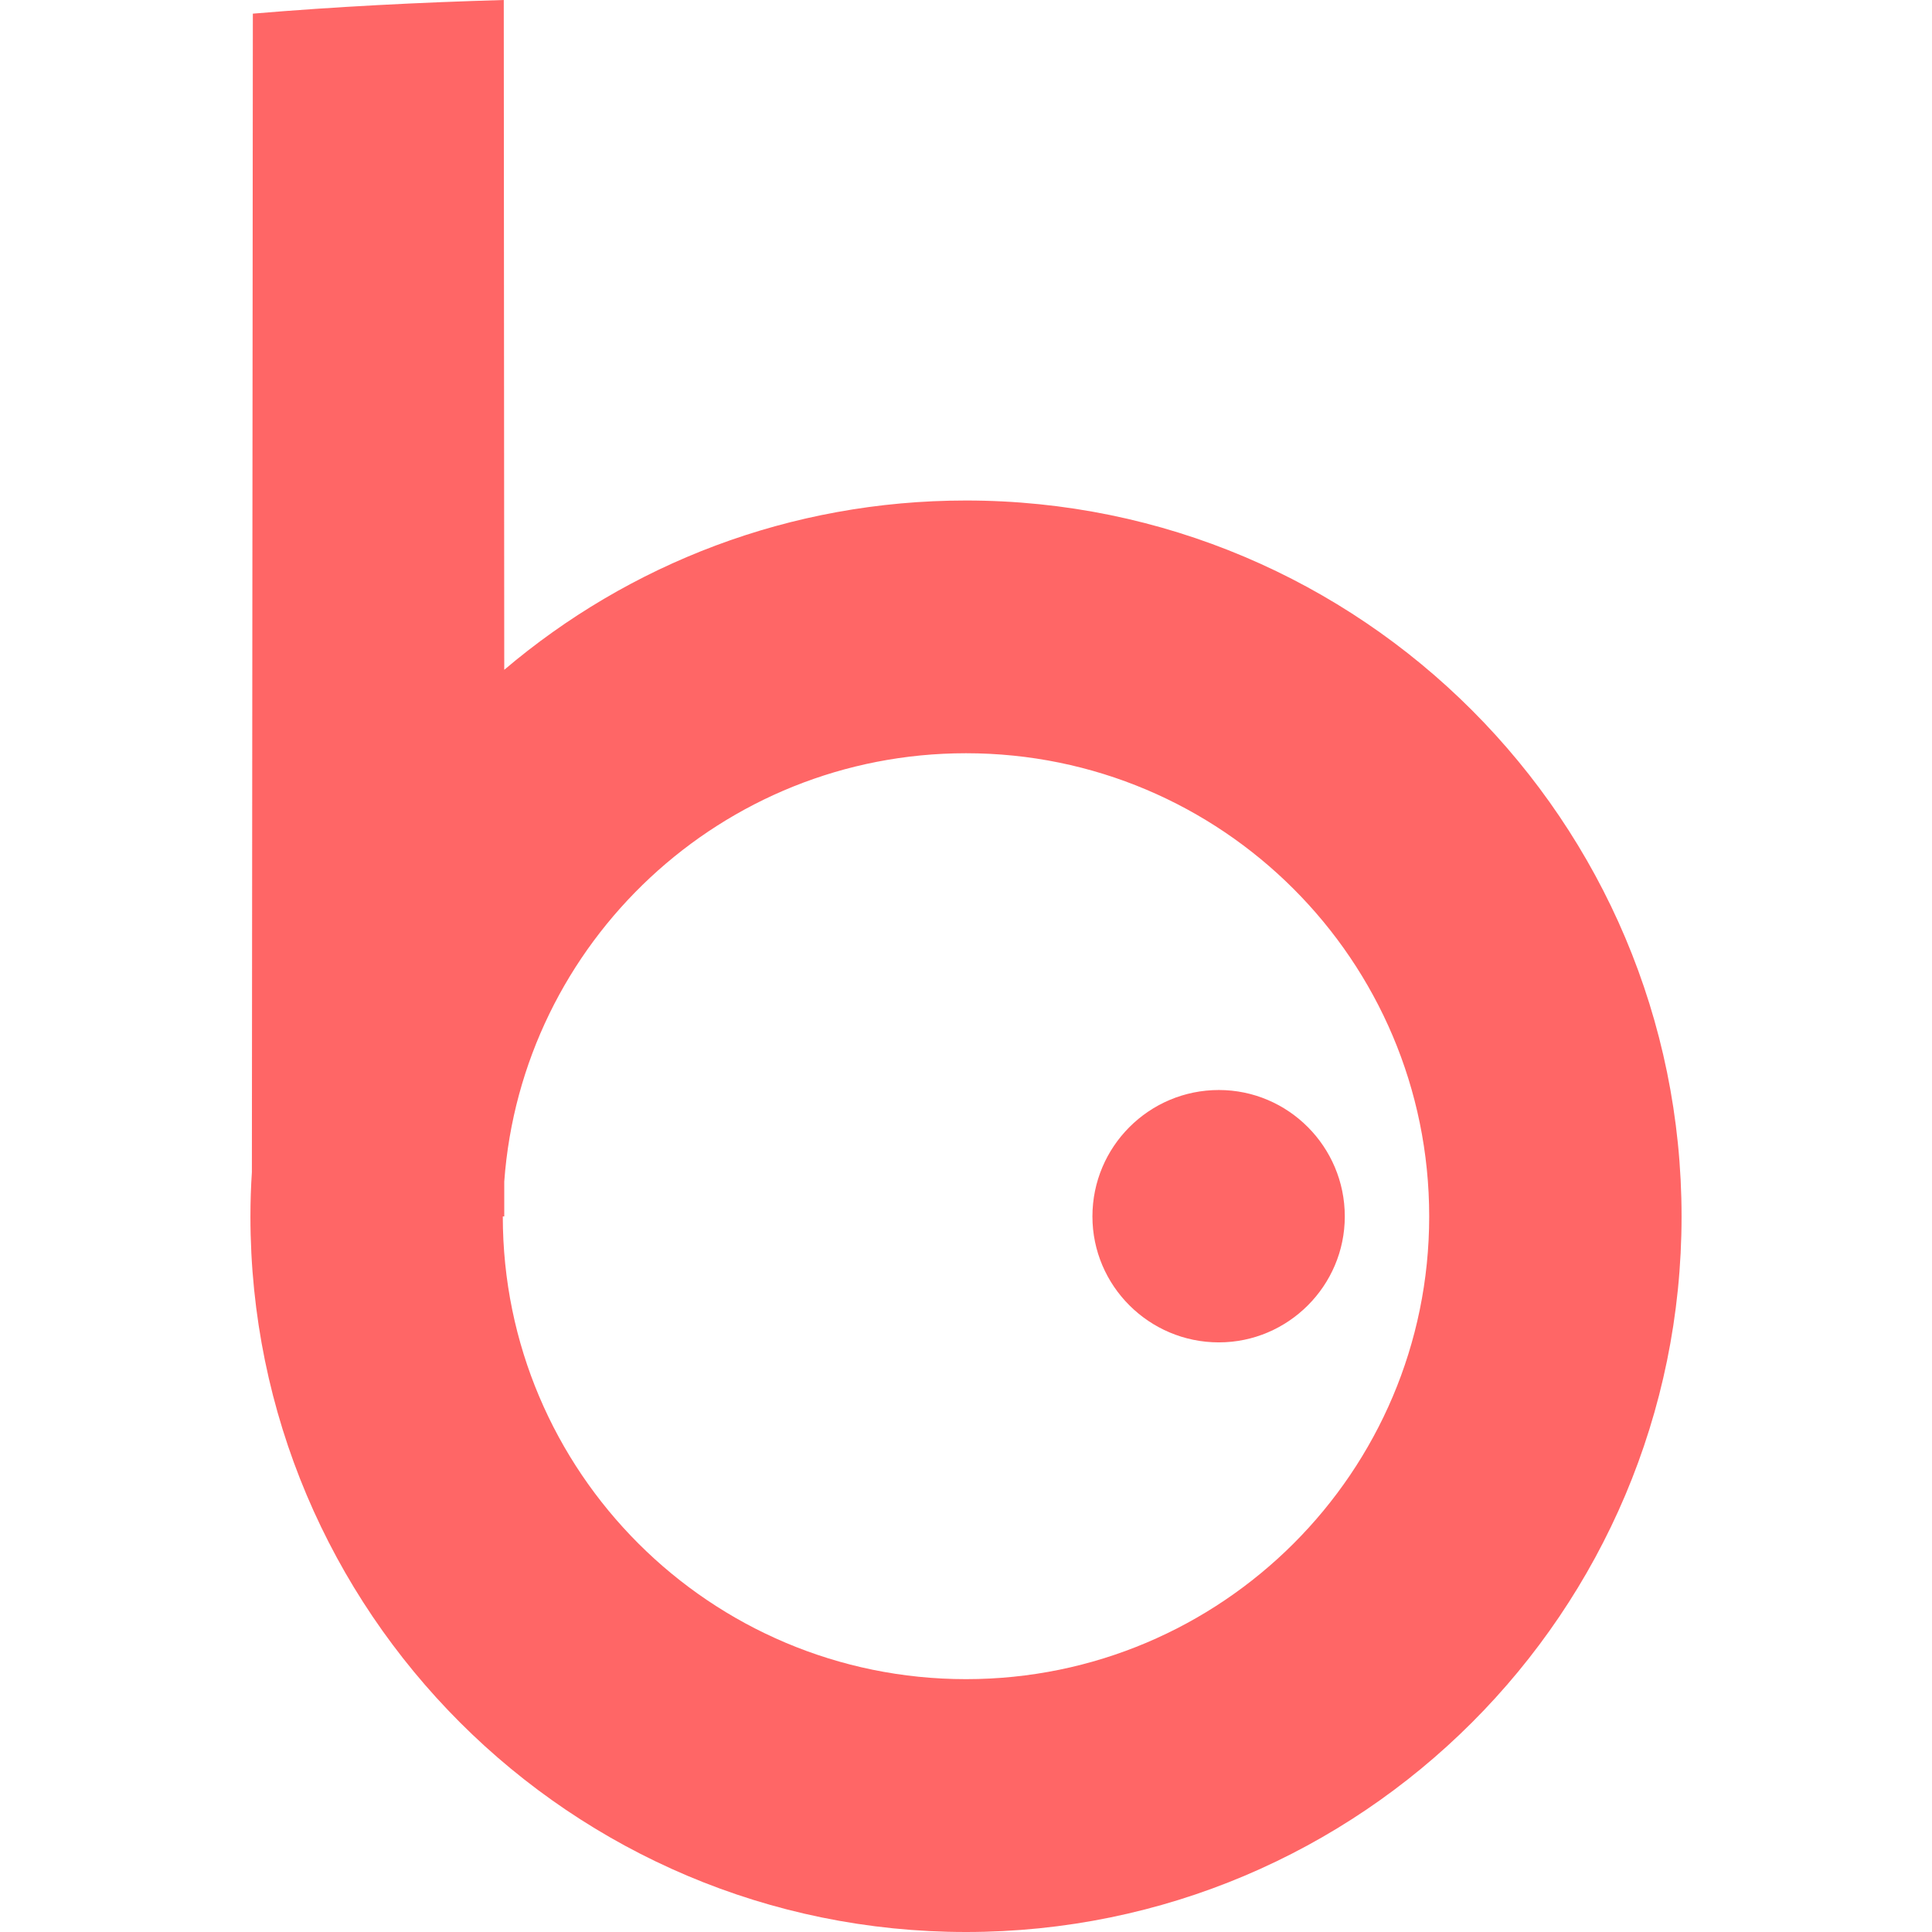 
<svg xmlns="http://www.w3.org/2000/svg" xmlns:xlink="http://www.w3.org/1999/xlink" width="16px" height="16px" viewBox="0 0 16 16" version="1.1">
<g id="surface1">
<path style=" stroke:none;fill-rule:evenodd;fill:#ff6666;fill-opacity:1;" d="M 4.164 10.074 C 4.164 12.191 5.883 13.906 8 13.906 C 10.117 13.906 11.836 12.191 11.836 10.074 C 11.836 7.953 10.117 6.238 8 6.238 C 5.977 6.238 4.32 7.805 4.176 9.785 L 4.176 10.074 Z M 4.176 5.547 C 5.207 4.672 6.539 4.145 8 4.145 C 11.273 4.145 13.926 6.801 13.926 10.074 C 13.926 13.348 11.273 16 8 16 C 4.727 16 2.074 13.348 2.074 10.074 C 2.074 9.949 2.078 9.828 2.086 9.707 L 2.094 0.113 C 2.781 0.055 3.473 0.02 4.172 0 Z M 9.047 10.074 C 9.047 9.496 9.516 9.027 10.094 9.027 C 10.668 9.027 11.137 9.496 11.137 10.074 C 11.137 10.648 10.668 11.117 10.094 11.117 C 9.516 11.117 9.047 10.648 9.047 10.074 Z M 9.047 10.074 "/>
</g>
</svg>

